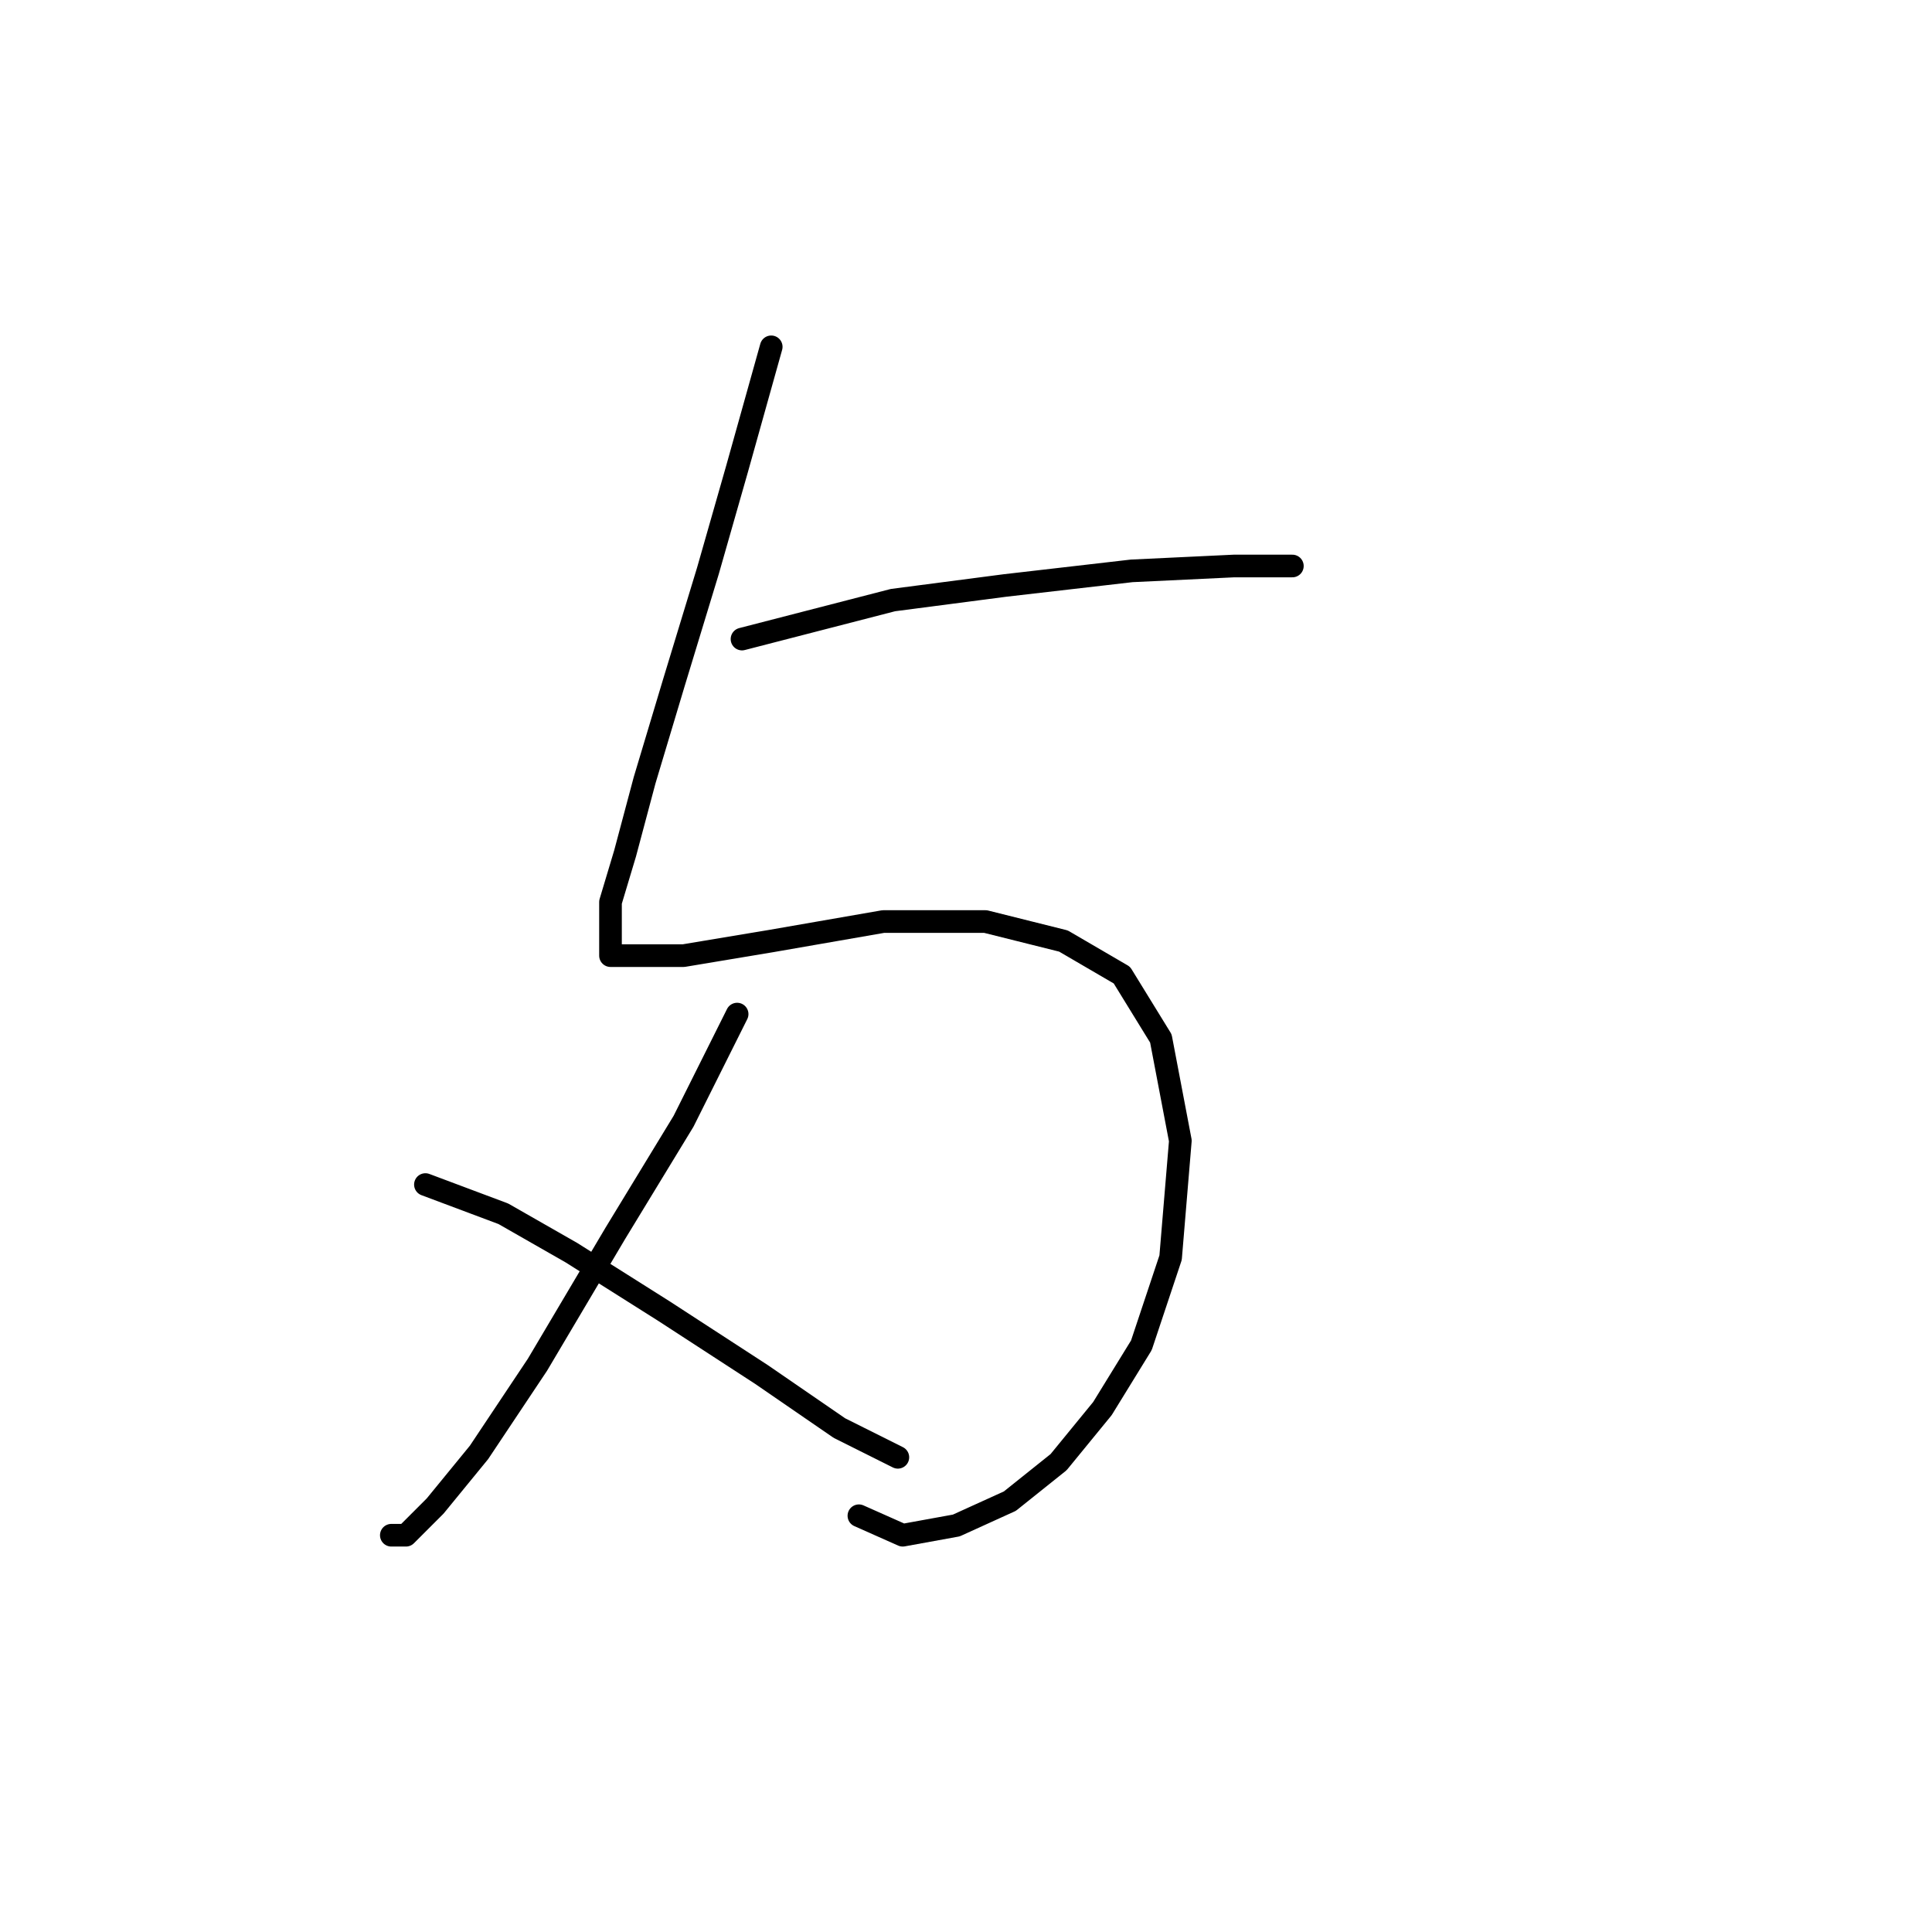 <?xml version="1.0" standalone="no"?>
    <svg width="256" height="256" xmlns="http://www.w3.org/2000/svg" version="1.1">
    <polyline stroke="black" stroke-width="3" stroke-linecap="round" fill="transparent" stroke-linejoin="round" points="102.191 45.957 97.674 62.091 93.802 75.643 89.284 90.487 85.412 103.394 82.83 113.075 80.894 119.528 80.894 123.401 80.894 126.627 84.121 126.627 90.575 126.627 102.191 124.691 117.035 122.11 130.587 122.11 140.913 124.691 148.658 129.209 153.821 137.599 156.402 151.151 155.111 166.64 151.239 178.257 146.076 186.646 140.268 193.745 133.814 198.908 126.715 202.135 119.616 203.426 113.808 200.844 113.808 200.844 " />
        <polyline stroke="black" stroke-width="3" stroke-linecap="round" fill="transparent" stroke-linejoin="round" points="97.674 134.372 90.575 148.57 81.54 163.413 71.214 180.838 63.469 192.455 57.661 199.554 53.789 203.426 51.853 203.426 51.853 203.426 " />
        <polyline stroke="black" stroke-width="3" stroke-linecap="round" fill="transparent" stroke-linejoin="round" points="56.37 156.96 66.696 160.832 75.731 165.995 87.993 173.739 100.901 182.129 111.226 189.228 118.971 193.1 118.971 193.1 " />
        <polyline stroke="black" stroke-width="3" stroke-linecap="round" fill="transparent" stroke-linejoin="round" points="98.319 84.679 118.325 79.516 133.169 77.58 149.948 75.643 163.501 74.998 171.245 74.998 171.245 74.998 " />
        </svg>